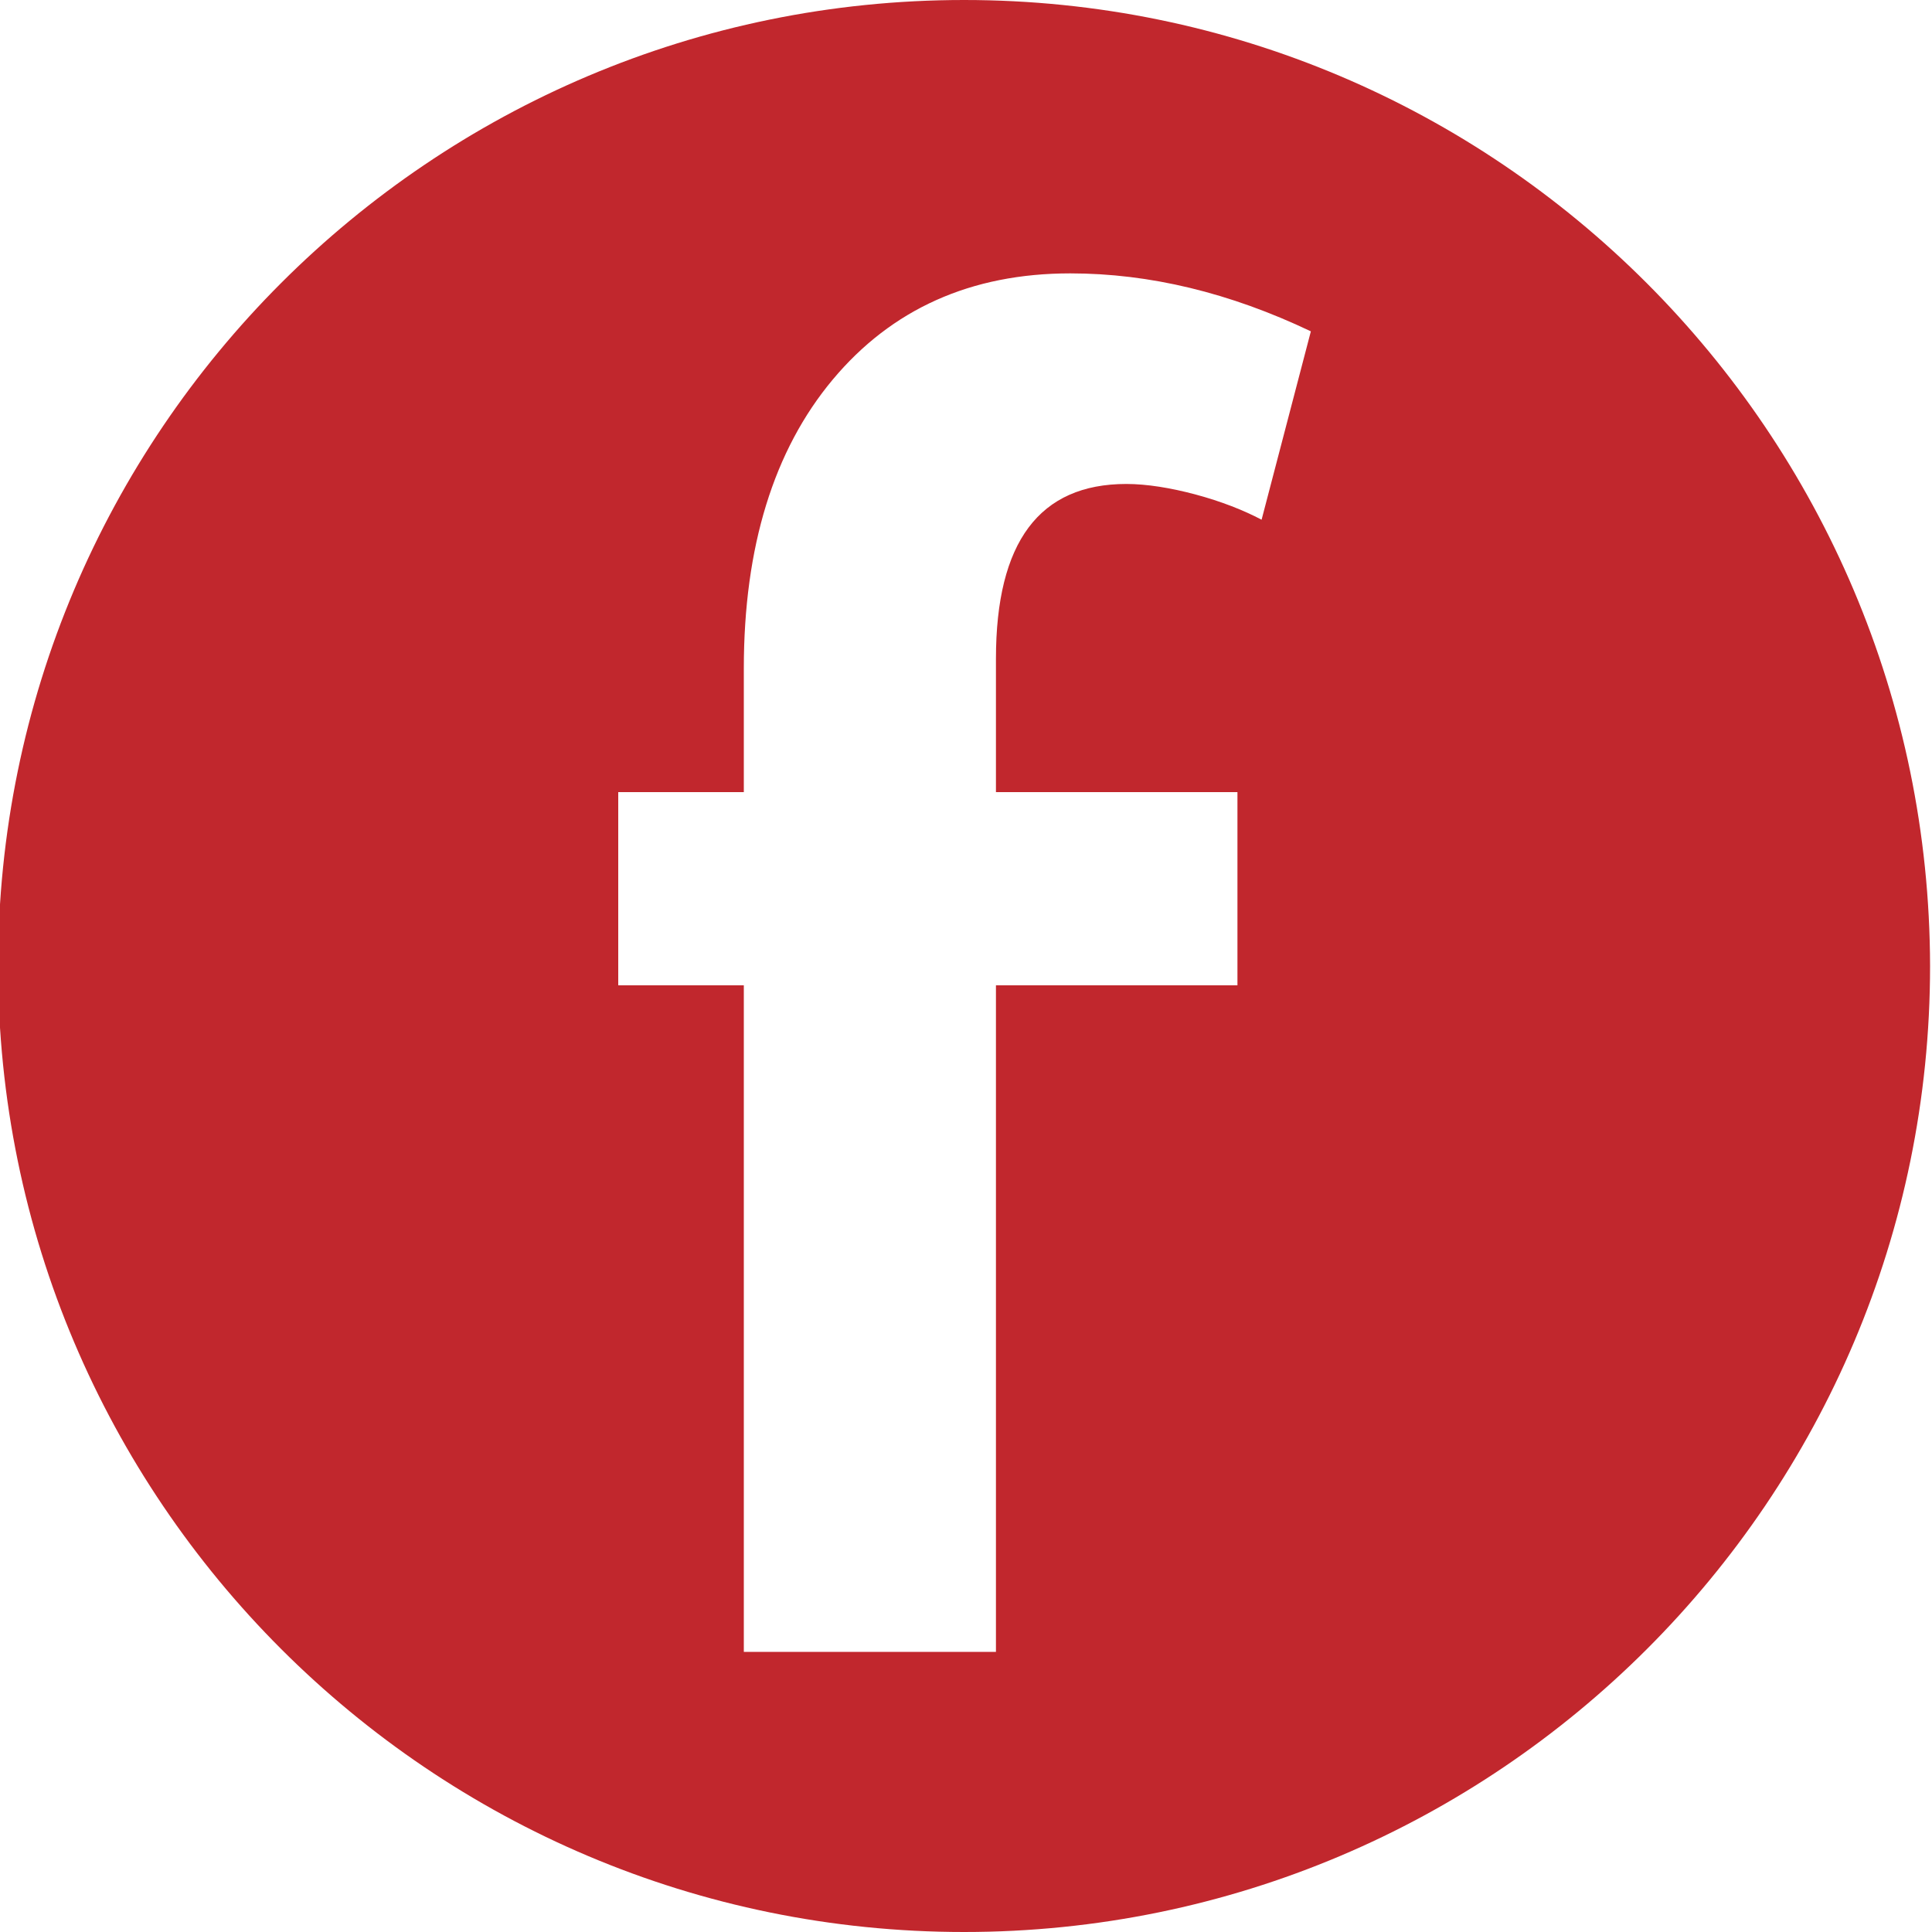 <?xml version="1.0" encoding="utf-8"?>
<!-- Generator: Adobe Illustrator 19.1.0, SVG Export Plug-In . SVG Version: 6.00 Build 0)  -->
<svg version="1.1" id="Layer_1" xmlns="http://www.w3.org/2000/svg" xmlns:xlink="http://www.w3.org/1999/xlink" x="0px" y="0px"
	 width="200px" height="200px" viewBox="0 0 200 200" style="enable-background:new 0 0 200 200;" xml:space="preserve">
<style type="text/css">
	.st0{display:none;fill:#C1272D;}
	.st1{fill:#C1272D;}
</style>
<path id="Tumblr" class="st0" d="M99.8,0C44.6,0-0.2,44.8-0.2,100c0,55.2,44.8,100,100,100c55.2,0,100-44.8,100-100
	C199.7,44.8,155,0,99.8,0z M105.5,171.1c-25,0-27.5-16.8-27.5-26.5V80H62V67.4C80,66.1,87.5,52,92.2,33H104v33h28v14h-28v58.3
	c0,11.6,3.1,16.8,12.1,16.8c4.6,0,12.1-2.5,19-7.6l7.5,8.8C132.4,165.9,119.3,171.1,105.5,171.1z"/>
<path id="Facebook_1_" class="st1" d="M99.8,0C44.6,0-0.2,44.8-0.2,100c0,55.2,44.8,100,100,100c55.2,0,100-44.8,100-100
	C199.7,44.8,155,0,99.8,0z M130.6,53.8c-1.9-1-4.2-1.9-6.8-2.6c-2.6-0.7-5.1-1.1-7.2-1.1c-9,0-13.5,6-13.5,18.1V82h25v20h-25v69H77
	v-69H64V82h13V69.2c0-12.6,3.1-22.6,9.2-29.9c6.1-7.3,14.3-11,24.6-11c8.2,0,16.5,2,24.9,6L130.6,53.8z"/>
<path id="LinkedIn" class="st0" d="M99.8,0C44.6,0-0.2,44.8-0.2,100c0,55.2,44.8,100,100,100c55.2,0,100-44.8,100-100
	C199.7,44.8,155,0,99.8,0z M76,150H51V71h25V150z M63.5,61.3c-7.7,0-12.7-5.5-12.7-12.3c0-6.9,5.2-12.3,13.1-12.3S76.6,42.1,76.7,49
	C76.7,55.8,71.7,61.3,63.5,61.3z M158,150h-24v-43.9C134,96,130.4,89,121.5,89c-6.8,0-10.9,4.7-12.6,9.2c-0.6,1.6-0.9,3.9-0.9,6.1
	V150H84V96.1c0-9.8-0.8-18.1-1.1-25.1h21.3l1.1,11h0.5c3.2-5,11-12.8,24.2-12.8c16.1,0,28.1,10.8,28.1,34V150z"/>
<g>
</g>
<g>
</g>
<g>
</g>
<g>
</g>
<g>
</g>
<g>
</g>
<g>
</g>
<g>
</g>
<g>
</g>
<g>
</g>
<g>
</g>
<g>
</g>
<g>
</g>
<g>
</g>
<g>
</g>
</svg>
